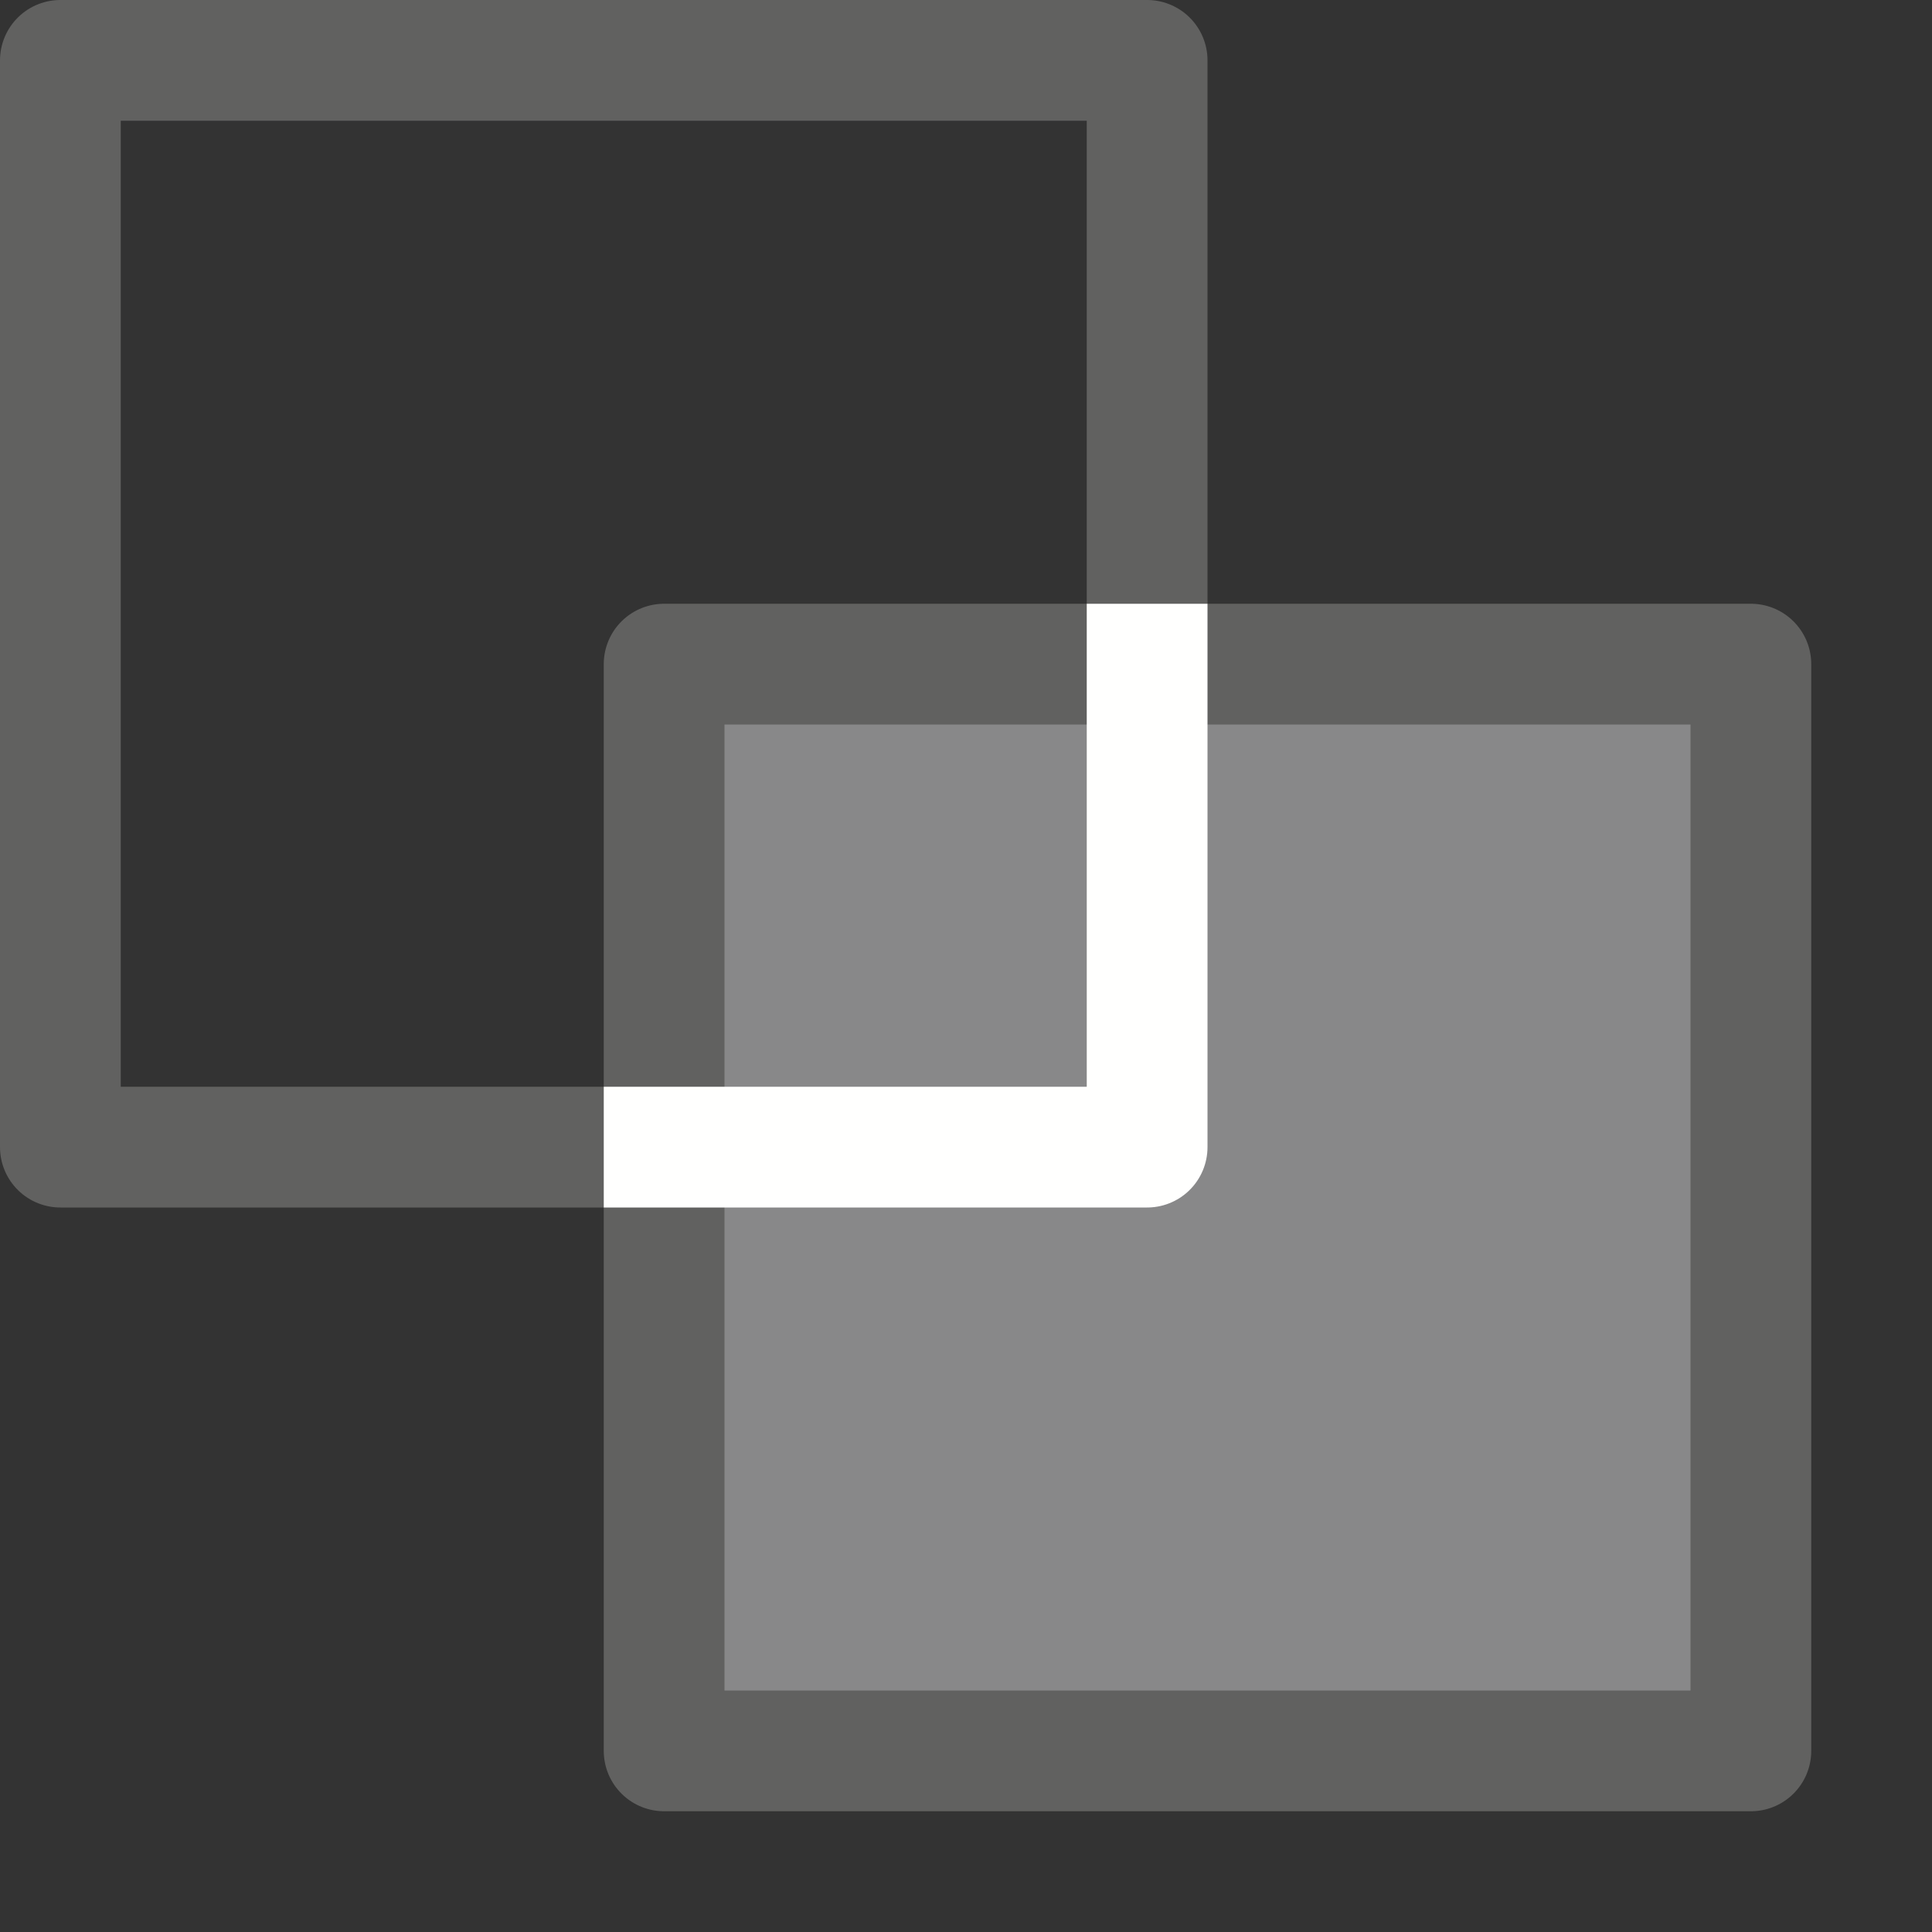 <svg width="16" height="16" viewBox="0 0 16 16" fill="none" xmlns="http://www.w3.org/2000/svg">
<rect x="0" y="0" width="16" height="16" fill="#333333" stroke="none"/>
<rect x="5.5" y="5.5" width="9" height="9" fill="#888889" stroke="#616160" stroke-linejoin="round"/>
<path d="M9.5 5V0.5H0.5V9.5H5" stroke="#616160" stroke-linejoin="round"/>
<path d="M9.5 5V9.5H5" stroke="#FFFFFE" stroke-linejoin="round"/>
</svg>
